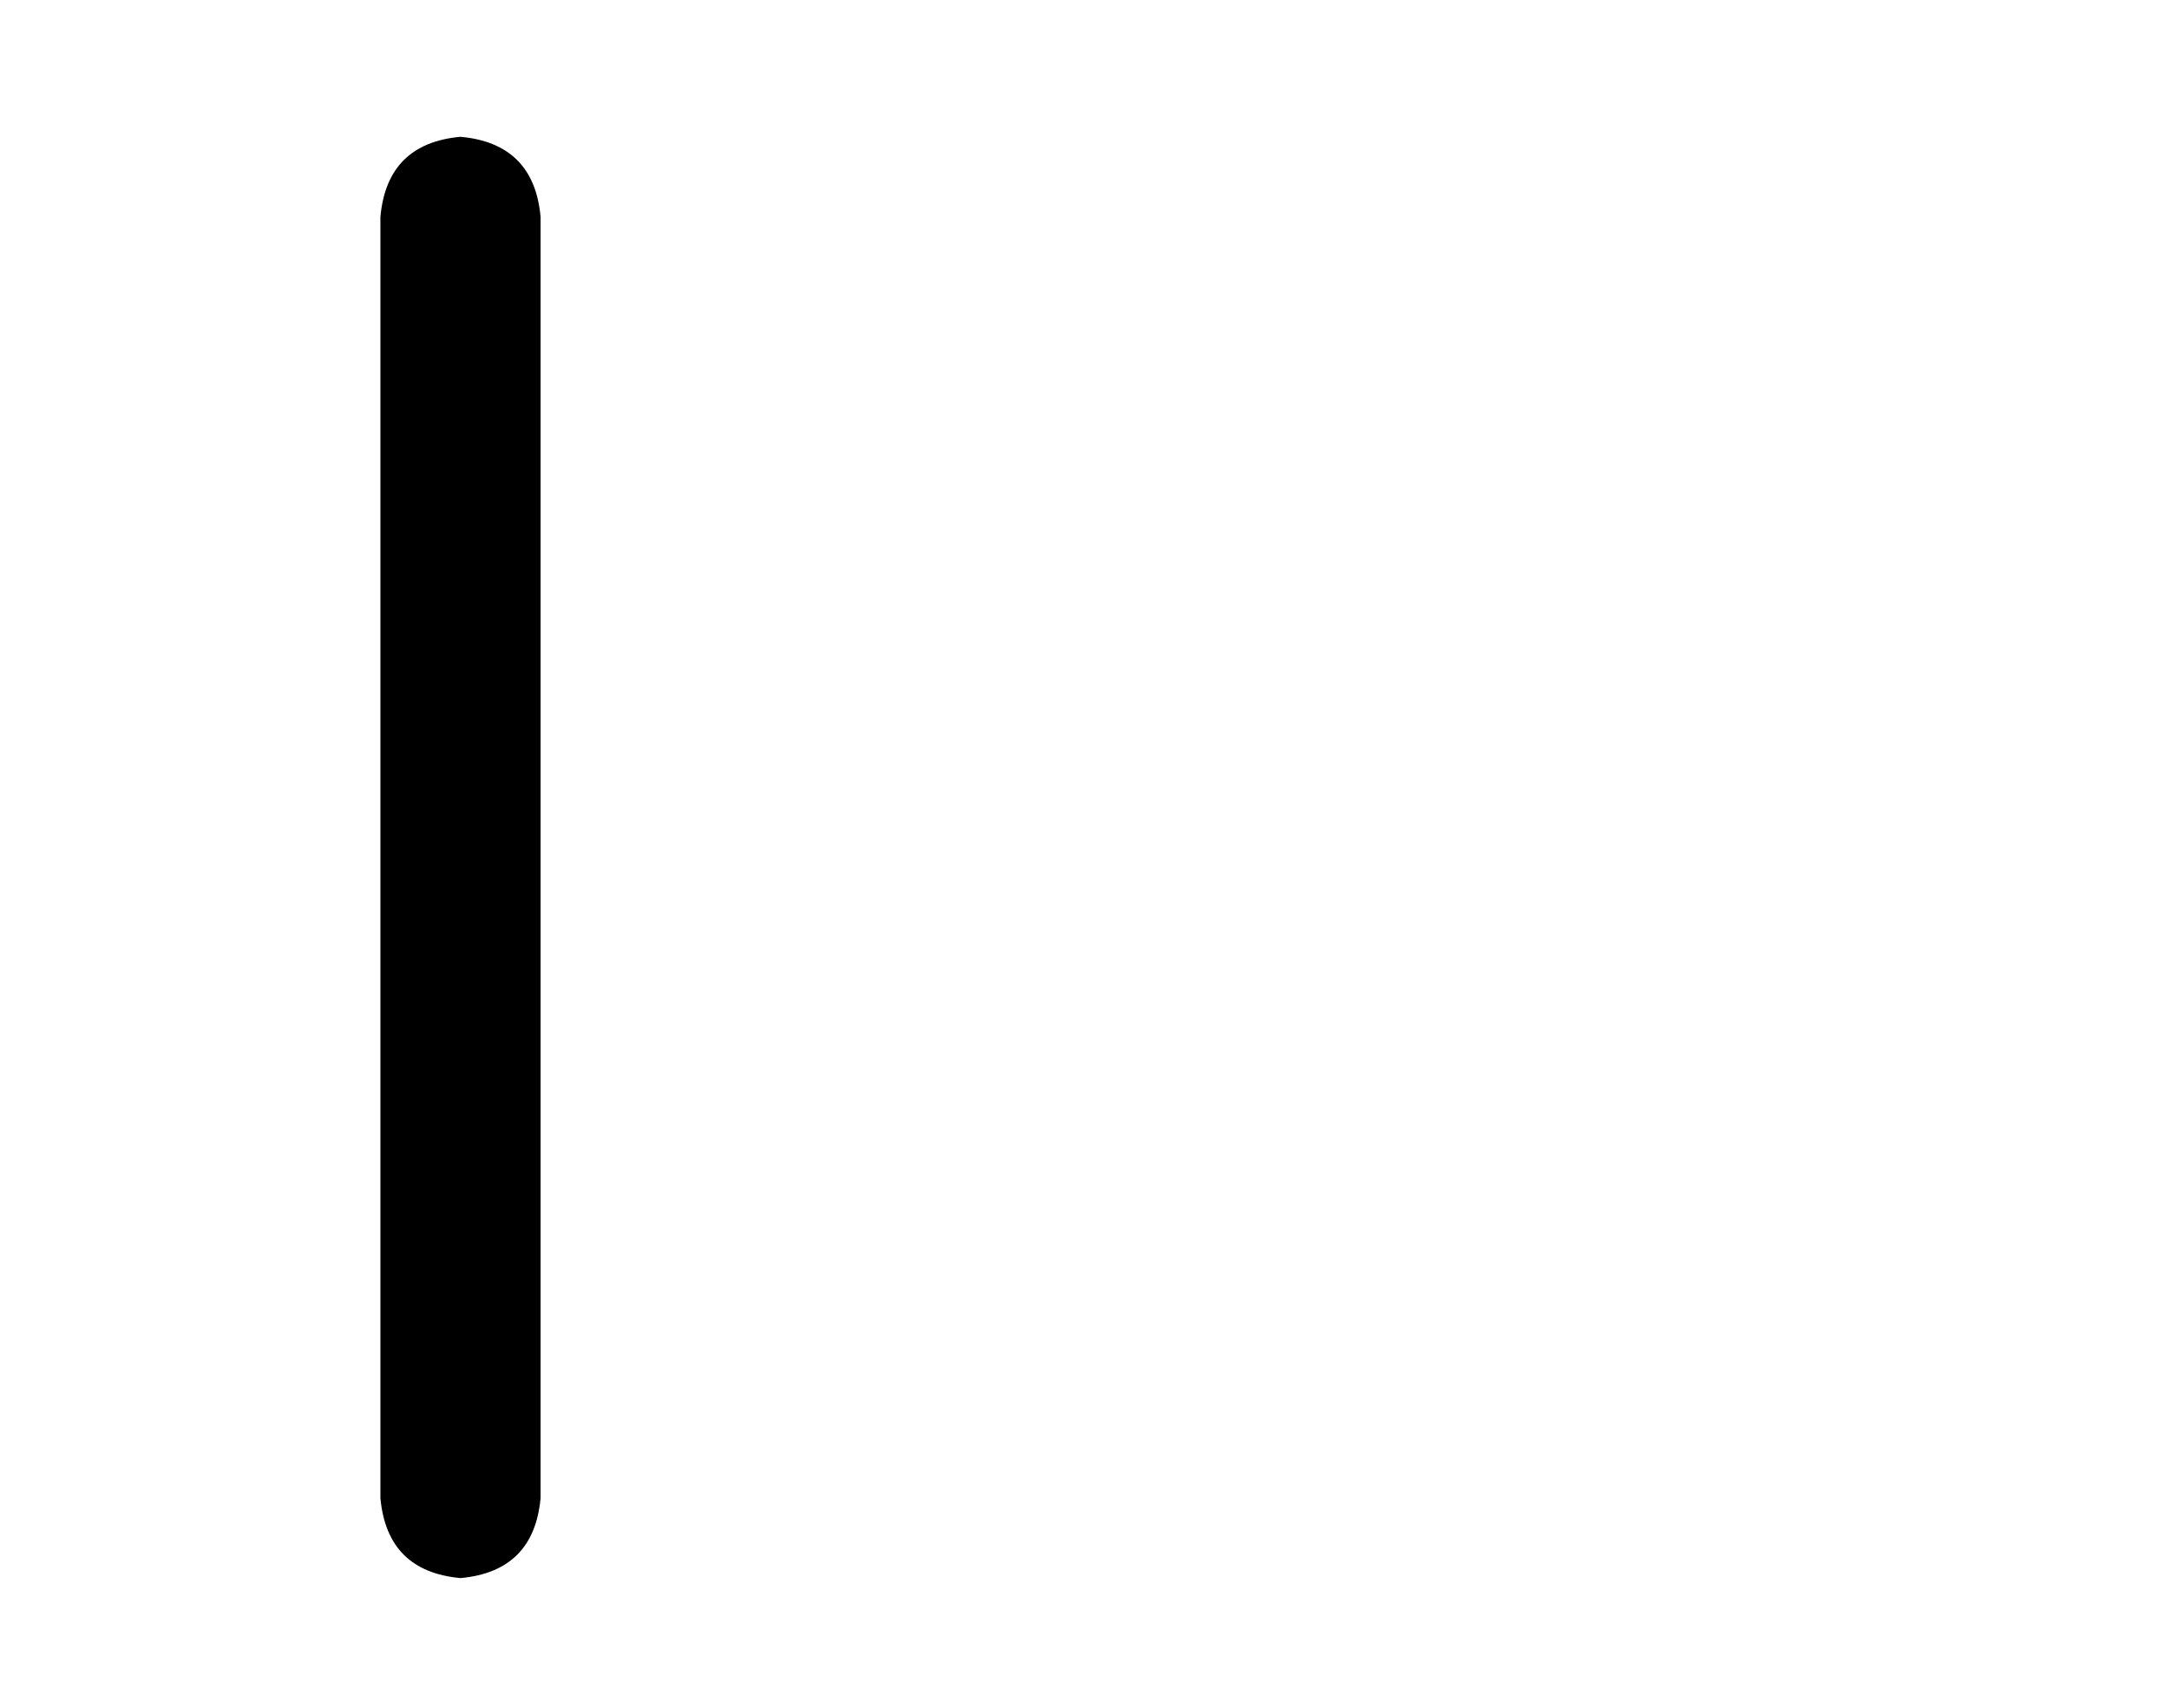 <?xml version="1.0" standalone="no"?>
<!DOCTYPE svg PUBLIC "-//W3C//DTD SVG 1.1//EN" "http://www.w3.org/Graphics/SVG/1.1/DTD/svg11.dtd" >
<svg xmlns="http://www.w3.org/2000/svg" xmlns:xlink="http://www.w3.org/1999/xlink" version="1.1" viewBox="-10 -40 650 512">
   <path fill="currentColor"
d="M128 1q22 2 24 24v384v0q-2 22 -24 24q-22 -2 -24 -24v-384v0q2 -22 24 -24v0z" />
</svg>
